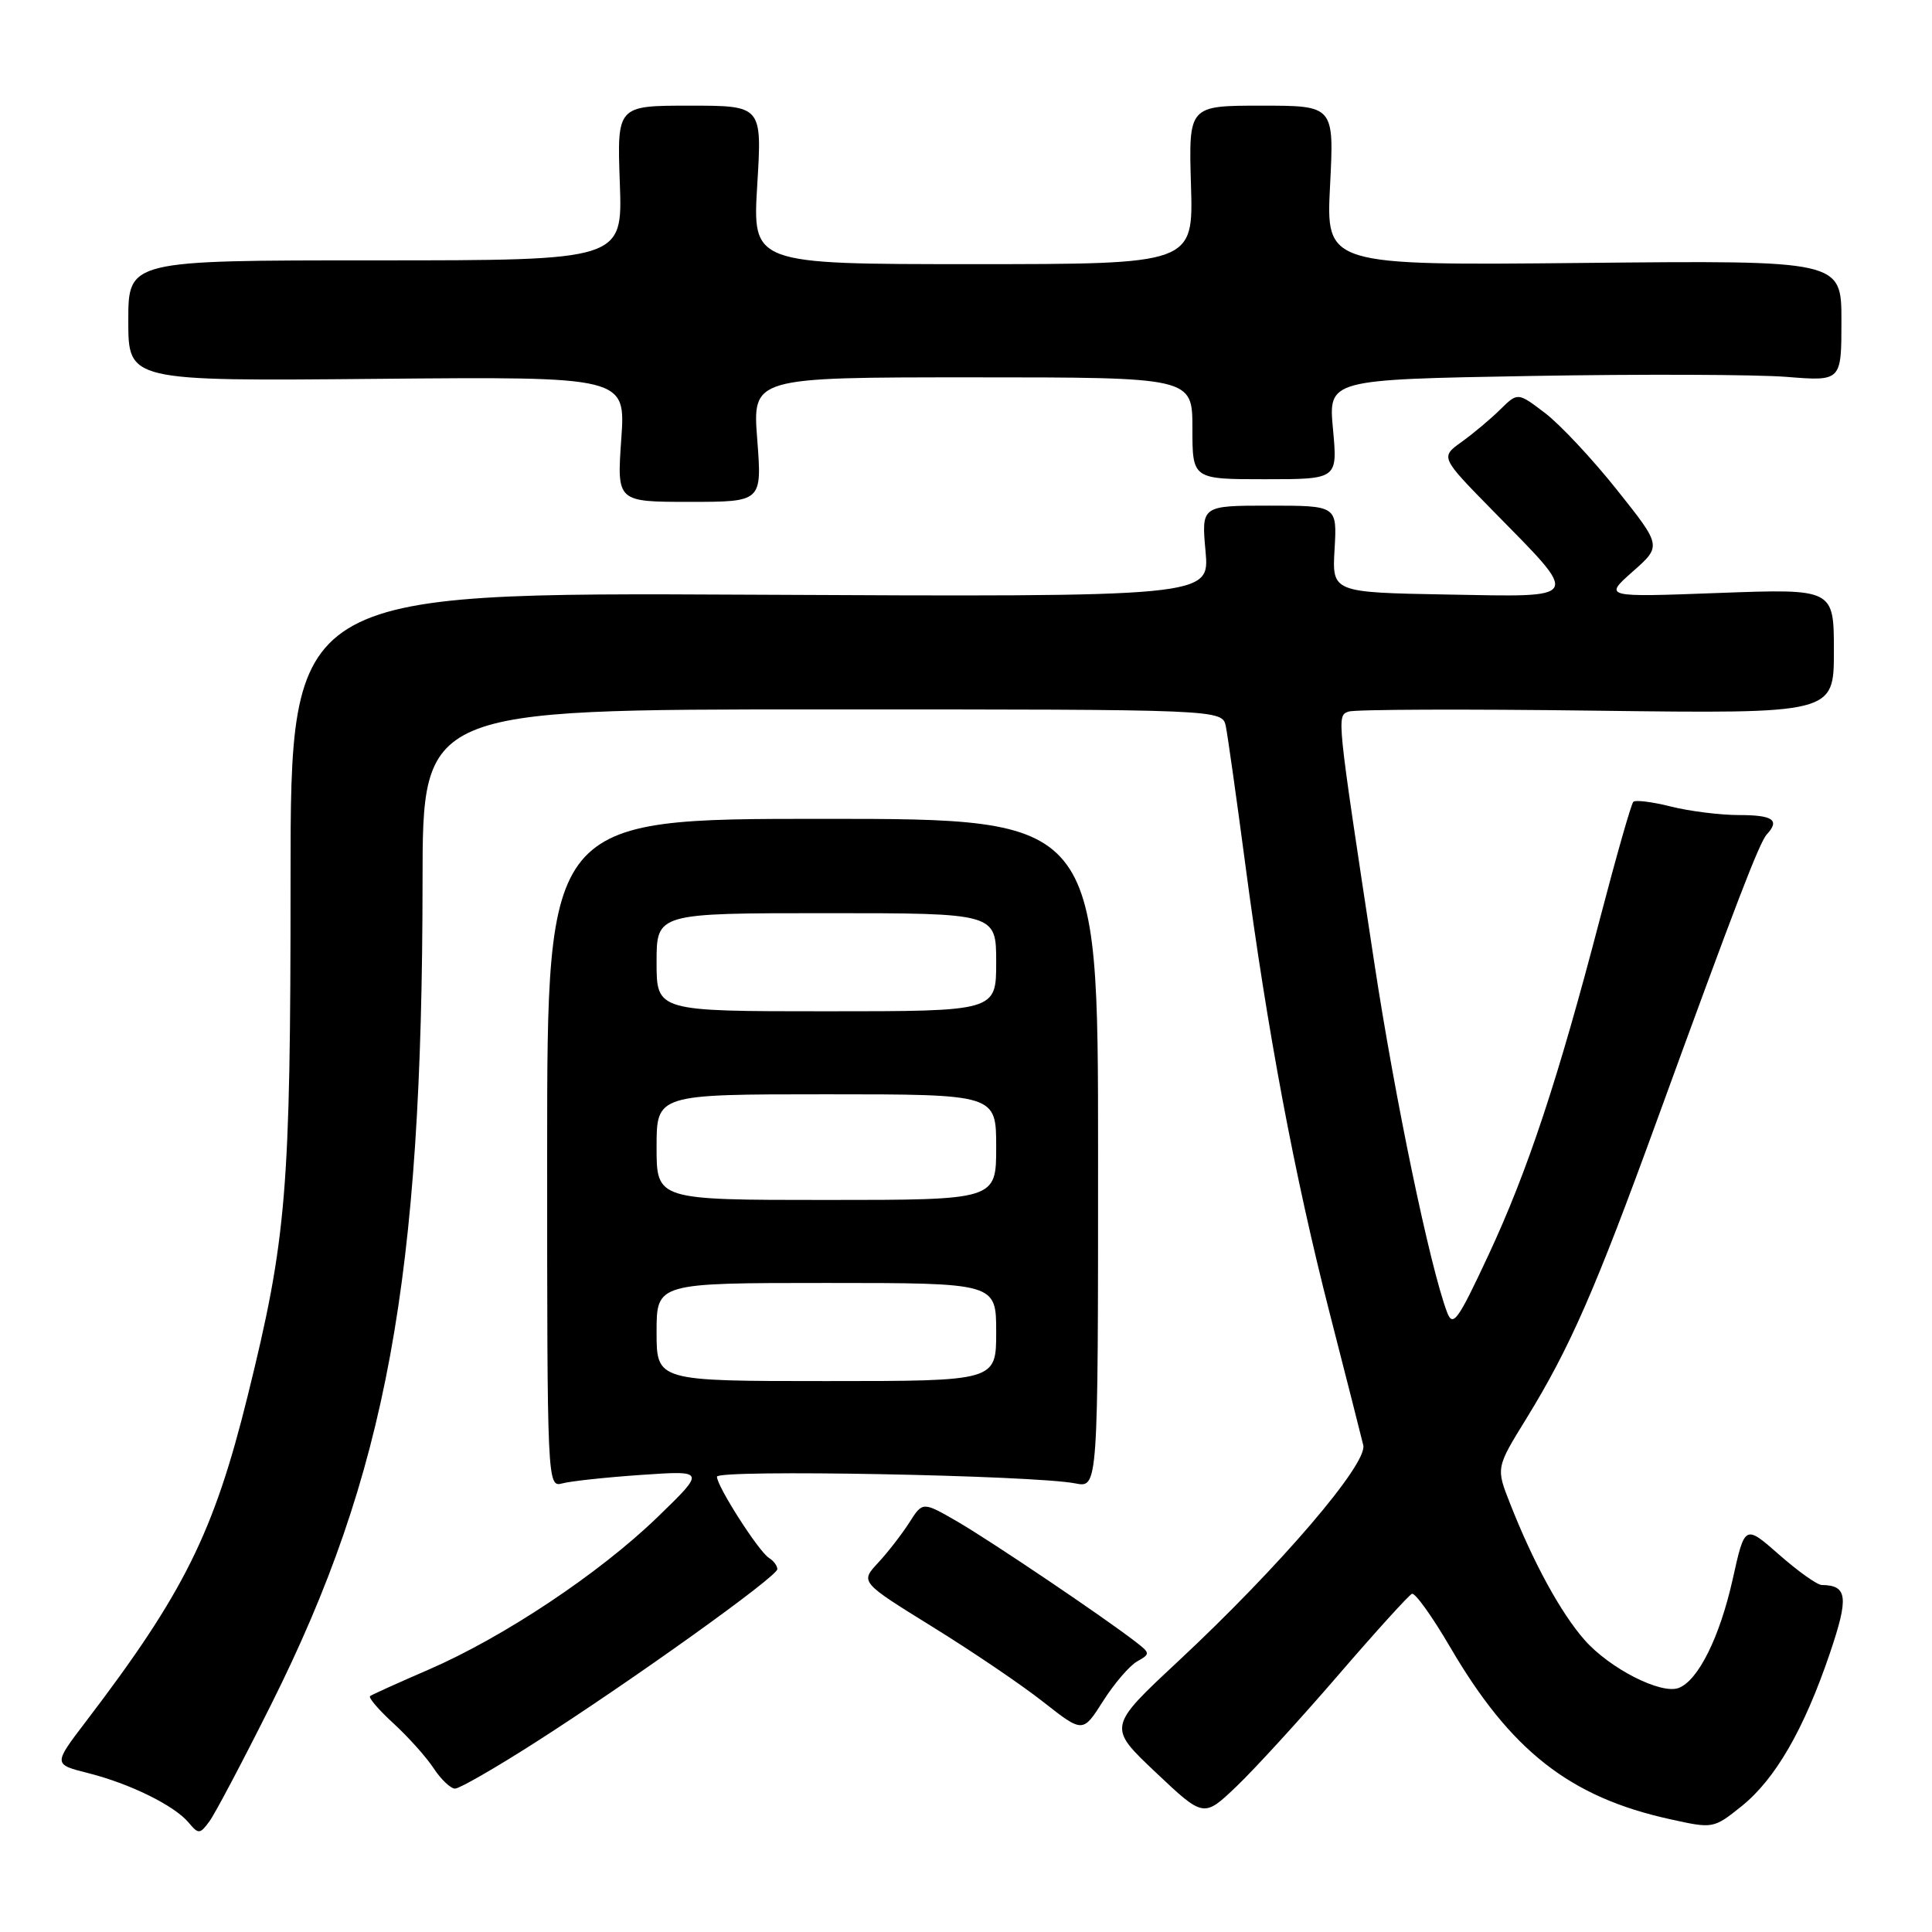 <?xml version="1.0" encoding="UTF-8" standalone="no"?>
<!DOCTYPE svg PUBLIC "-//W3C//DTD SVG 1.1//EN" "http://www.w3.org/Graphics/SVG/1.1/DTD/svg11.dtd" >
<svg xmlns="http://www.w3.org/2000/svg" xmlns:xlink="http://www.w3.org/1999/xlink" version="1.1" viewBox="0 0 256 256">
 <g >
 <path fill="currentColor"
d=" M 35.90 225.91 C 51.24 195.27 55.97 169.54 55.99 116.75 C 56.00 94.00 56.00 94.00 108.98 94.00 C 161.96 94.00 161.96 94.00 162.43 96.25 C 162.68 97.49 163.83 105.65 164.99 114.39 C 167.92 136.61 171.55 155.90 176.19 174.00 C 178.38 182.53 180.38 190.40 180.64 191.50 C 181.22 193.98 169.57 207.58 156.07 220.17 C 146.78 228.84 146.78 228.84 153.14 234.85 C 159.50 240.86 159.50 240.86 163.87 236.68 C 166.27 234.38 172.31 227.78 177.29 222.00 C 182.27 216.22 186.68 211.36 187.09 211.19 C 187.51 211.02 189.76 214.17 192.11 218.18 C 200.16 231.98 208.00 238.13 221.27 241.05 C 226.99 242.32 227.05 242.31 230.77 239.33 C 235.24 235.74 239.05 229.14 242.47 219.06 C 244.99 211.62 244.81 210.06 241.39 210.02 C 240.78 210.01 238.24 208.20 235.74 206.00 C 231.20 202.01 231.20 202.01 229.59 209.26 C 227.88 216.91 225.03 222.67 222.44 223.66 C 220.10 224.56 213.28 221.08 209.95 217.29 C 206.81 213.71 203.18 207.08 200.11 199.27 C 198.22 194.50 198.22 194.50 202.23 188.00 C 208.02 178.59 211.36 170.97 219.54 148.50 C 230.01 119.74 233.13 111.62 234.12 110.55 C 235.87 108.66 234.92 108.00 230.44 108.00 C 227.94 108.00 223.87 107.49 221.40 106.87 C 218.94 106.25 216.70 105.97 216.42 106.25 C 216.14 106.53 214.17 113.45 212.03 121.63 C 206.43 143.09 202.43 155.16 197.21 166.34 C 193.13 175.08 192.51 175.92 191.73 173.84 C 189.46 167.79 184.84 145.60 182.09 127.50 C 177.08 94.55 177.12 94.89 178.68 94.29 C 179.45 94.00 194.23 93.94 211.54 94.17 C 243.00 94.57 243.00 94.57 243.00 86.29 C 243.00 78.01 243.00 78.01 227.75 78.57 C 212.50 79.14 212.50 79.14 216.34 75.74 C 220.18 72.35 220.18 72.35 214.27 64.93 C 211.02 60.84 206.73 56.26 204.74 54.74 C 201.11 51.98 201.11 51.98 198.80 54.25 C 197.54 55.50 195.23 57.44 193.68 58.55 C 190.85 60.58 190.85 60.58 197.84 67.70 C 209.53 79.60 209.80 79.10 191.80 78.78 C 176.50 78.50 176.50 78.50 176.84 72.75 C 177.17 67.00 177.17 67.00 168.18 67.00 C 159.19 67.00 159.19 67.00 159.74 73.05 C 160.29 79.10 160.29 79.10 99.39 78.80 C 38.50 78.50 38.50 78.50 38.50 116.50 C 38.50 157.94 37.99 164.06 32.81 185.00 C 28.33 203.11 24.37 211.08 11.36 228.14 C 7.06 233.78 7.06 233.78 11.66 234.94 C 17.22 236.34 23.13 239.25 25.01 241.52 C 26.30 243.06 26.49 243.05 27.75 241.34 C 28.49 240.33 32.16 233.39 35.90 225.91 Z  M 70.93 230.88 C 83.83 222.63 103.00 208.90 103.00 207.92 C 103.00 207.48 102.51 206.81 101.90 206.44 C 100.54 205.60 95.00 196.95 95.00 195.67 C 95.00 194.68 136.96 195.47 142.50 196.56 C 145.50 197.15 145.50 197.15 145.50 152.83 C 145.50 108.50 145.50 108.50 109.00 108.50 C 72.50 108.50 72.50 108.50 72.50 152.80 C 72.50 196.61 72.52 197.09 74.50 196.56 C 75.60 196.26 80.33 195.75 85.00 195.43 C 93.50 194.85 93.50 194.85 87.09 201.06 C 79.38 208.51 66.73 216.93 56.78 221.24 C 52.78 222.97 49.29 224.55 49.04 224.74 C 48.78 224.93 50.18 226.57 52.15 228.37 C 54.11 230.17 56.51 232.85 57.47 234.32 C 58.44 235.79 59.71 237.00 60.30 237.00 C 60.88 237.00 65.67 234.25 70.93 230.88 Z  M 150.67 220.15 C 152.43 219.16 152.42 219.05 150.50 217.57 C 146.29 214.30 131.29 204.19 126.88 201.63 C 122.26 198.96 122.26 198.96 120.50 201.73 C 119.53 203.25 117.67 205.66 116.36 207.07 C 113.98 209.63 113.98 209.63 123.52 215.54 C 128.77 218.78 135.41 223.28 138.27 225.54 C 143.48 229.63 143.48 229.63 146.16 225.41 C 147.63 223.09 149.66 220.72 150.67 220.15 Z  M 100.34 58.25 C 99.70 50.00 99.70 50.00 128.85 50.00 C 158.00 50.00 158.00 50.00 158.00 56.75 C 158.00 63.50 158.00 63.50 167.62 63.50 C 177.24 63.50 177.24 63.50 176.63 56.89 C 176.01 50.29 176.01 50.29 202.76 49.82 C 217.47 49.56 232.76 49.62 236.75 49.94 C 244.00 50.52 244.00 50.52 244.00 42.51 C 244.00 34.50 244.00 34.50 209.85 34.84 C 175.70 35.18 175.70 35.18 176.24 24.59 C 176.78 14.00 176.78 14.00 167.14 14.00 C 157.50 14.00 157.50 14.00 157.81 24.50 C 158.13 35.00 158.13 35.00 128.91 35.00 C 99.70 35.00 99.70 35.00 100.34 24.50 C 100.98 14.00 100.98 14.00 91.37 14.00 C 81.76 14.00 81.76 14.00 82.13 24.25 C 82.50 34.50 82.50 34.50 49.75 34.50 C 17.00 34.50 17.00 34.50 17.00 42.50 C 17.00 50.50 17.00 50.50 49.95 50.20 C 82.91 49.90 82.91 49.90 82.32 58.20 C 81.74 66.50 81.74 66.50 91.36 66.50 C 100.97 66.50 100.97 66.50 100.34 58.25 Z  M 87.00 176.50 C 87.00 170.00 87.00 170.00 109.50 170.00 C 132.00 170.00 132.00 170.00 132.00 176.50 C 132.00 183.00 132.00 183.00 109.50 183.00 C 87.00 183.00 87.00 183.00 87.00 176.50 Z  M 87.00 152.00 C 87.00 145.00 87.00 145.00 109.50 145.00 C 132.00 145.00 132.00 145.00 132.00 152.00 C 132.00 159.00 132.00 159.00 109.50 159.00 C 87.00 159.00 87.00 159.00 87.00 152.00 Z  M 87.00 127.50 C 87.00 121.00 87.00 121.00 109.50 121.00 C 132.00 121.00 132.00 121.00 132.00 127.50 C 132.00 134.00 132.00 134.00 109.50 134.00 C 87.00 134.00 87.00 134.00 87.00 127.50 Z "/>
</g>
</svg>